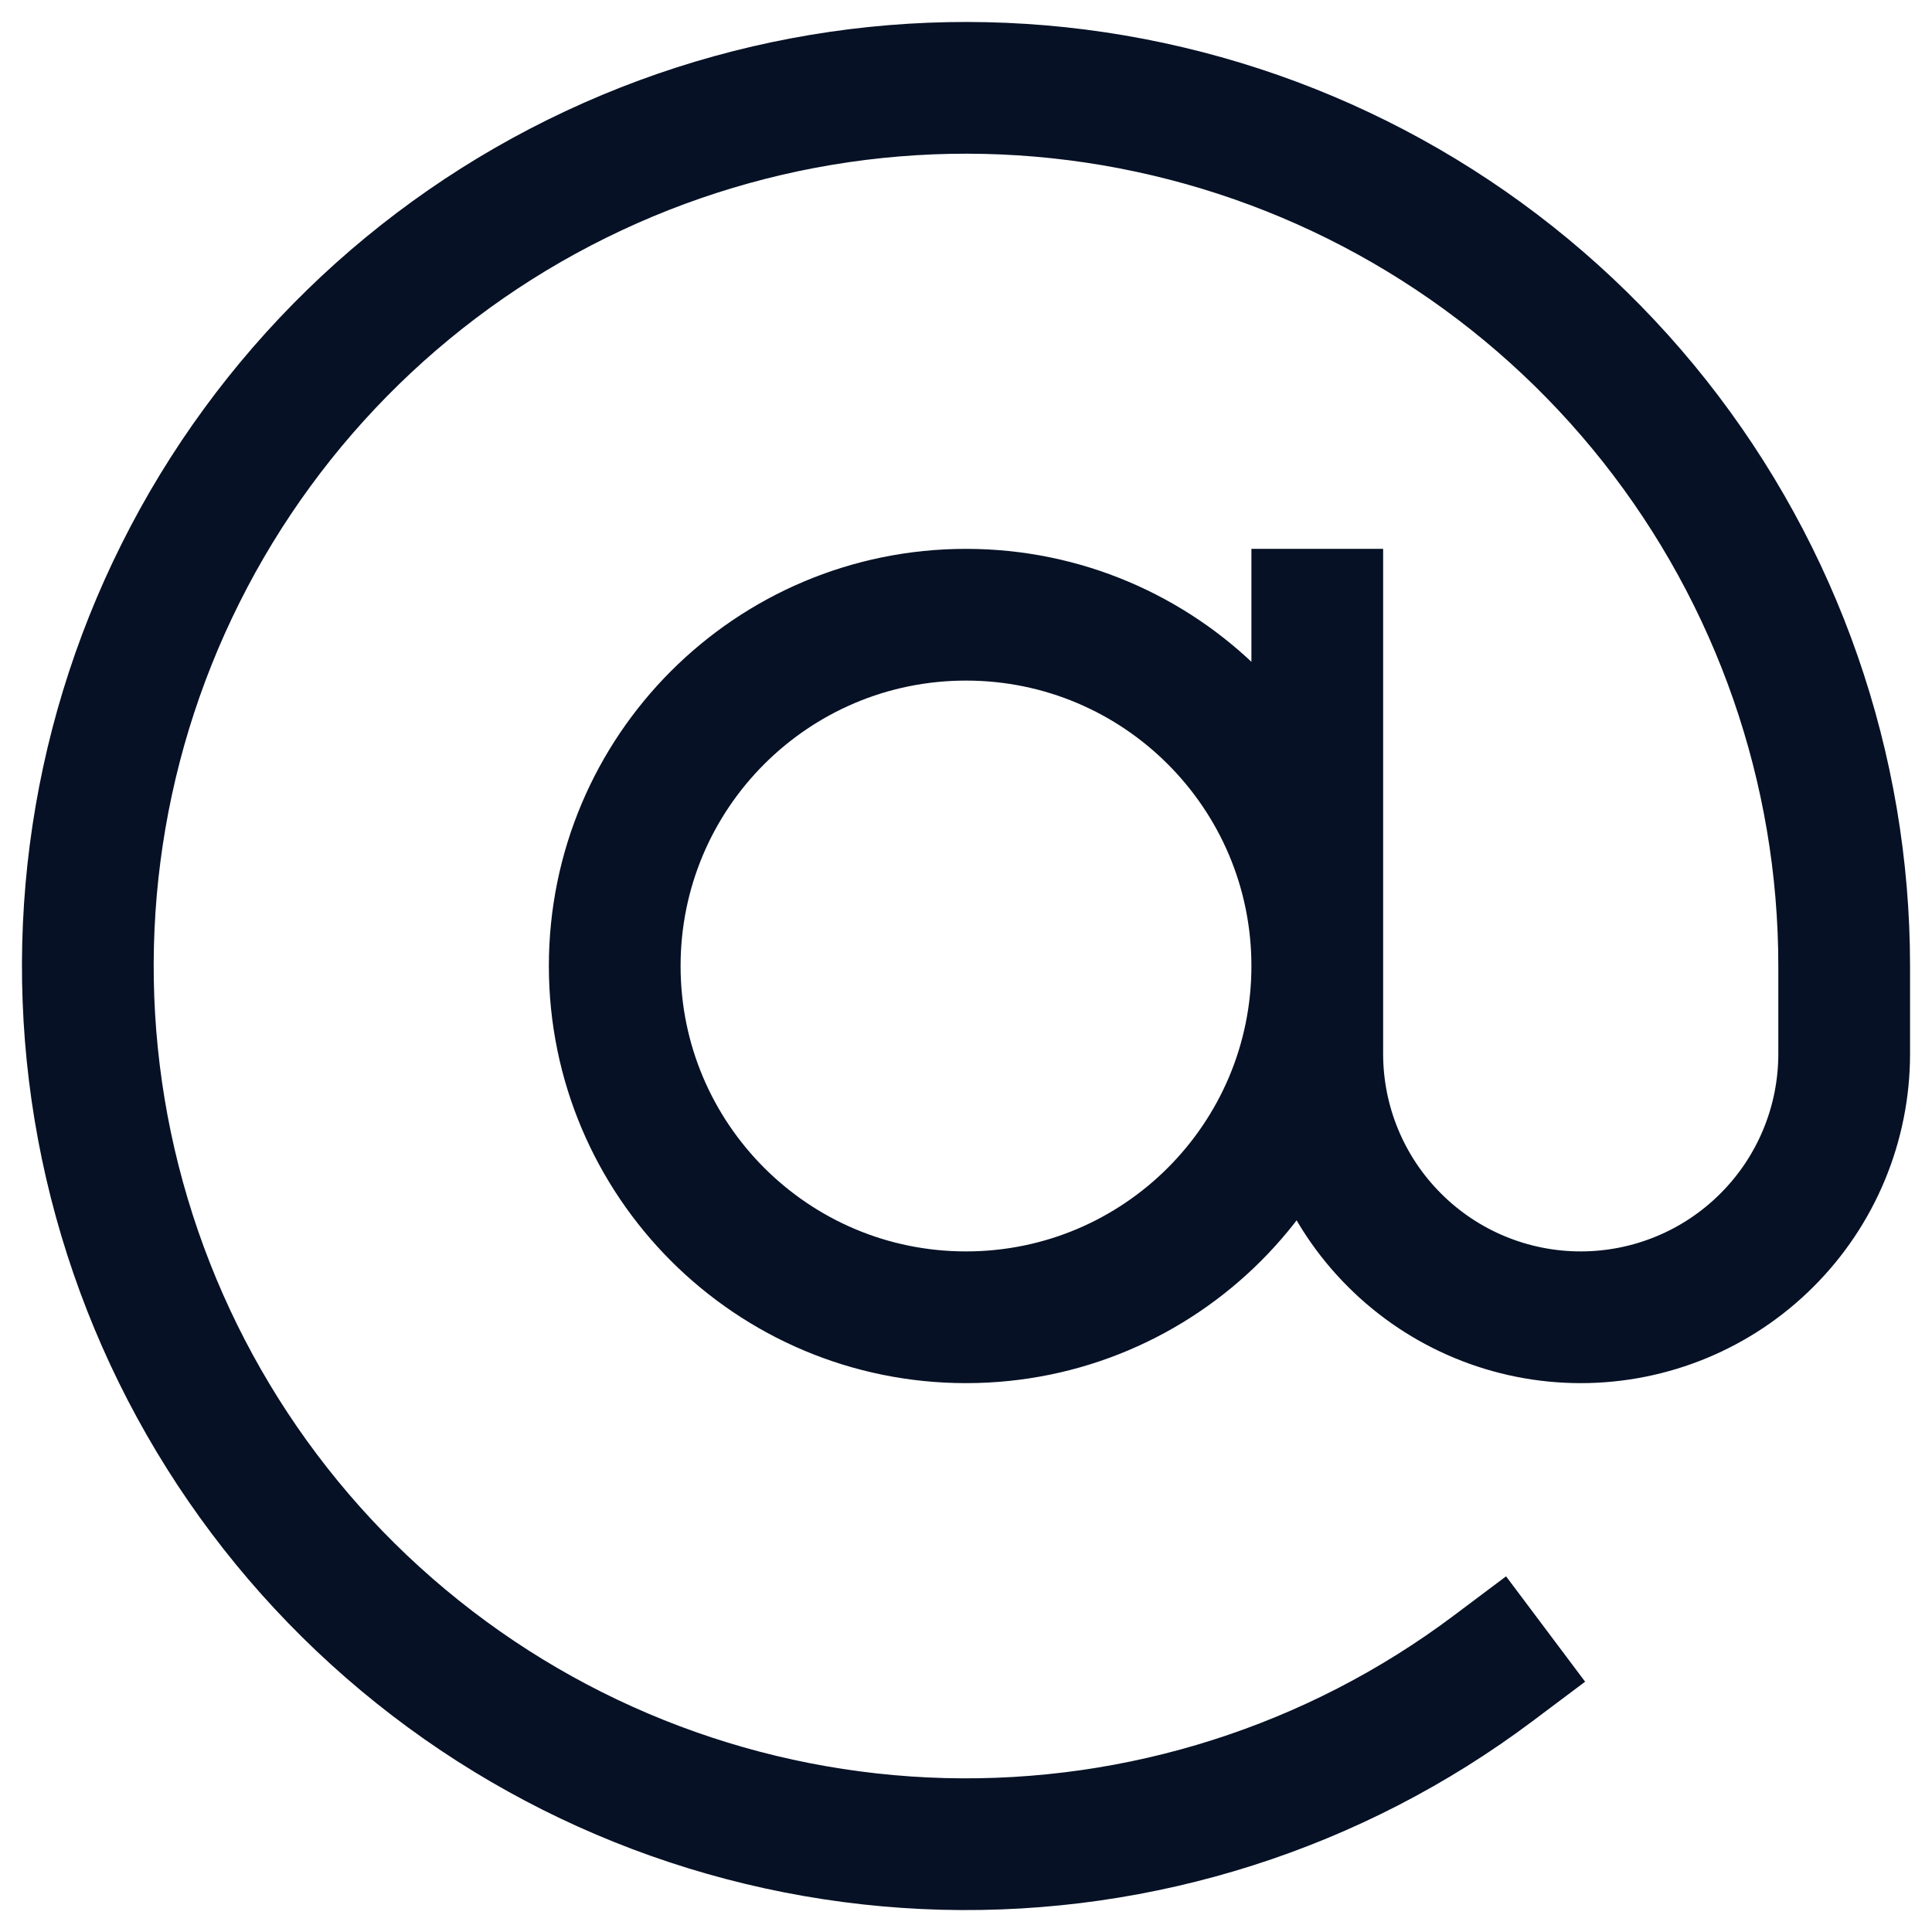 <svg width="22" height="22" viewBox="0 0 22 22" fill="none" xmlns="http://www.w3.org/2000/svg">
<path d="M15 7V12C15 12.796 15.316 13.559 15.879 14.121C16.441 14.684 17.204 15 18 15C18.796 15 19.559 14.684 20.121 14.121C20.684 13.559 21 12.796 21 12V11C21 8.747 20.239 6.561 18.841 4.794C17.443 3.028 15.49 1.785 13.297 1.268C11.105 0.75 8.802 0.988 6.762 1.943C4.721 2.897 3.063 4.513 2.056 6.528C1.048 8.543 0.751 10.839 1.211 13.044C1.672 15.249 2.863 17.234 4.593 18.677C6.322 20.121 8.488 20.938 10.74 20.997C12.992 21.055 15.198 20.352 17 19M15 11C15 13.209 13.209 15 11 15C8.791 15 7 13.209 7 11C7 8.791 8.791 7 11 7C13.209 7 15 8.791 15 11Z" stroke="#061125" stroke-width="1.5" stroke-linecap="square" stroke-linejoin="round"/>
</svg>
